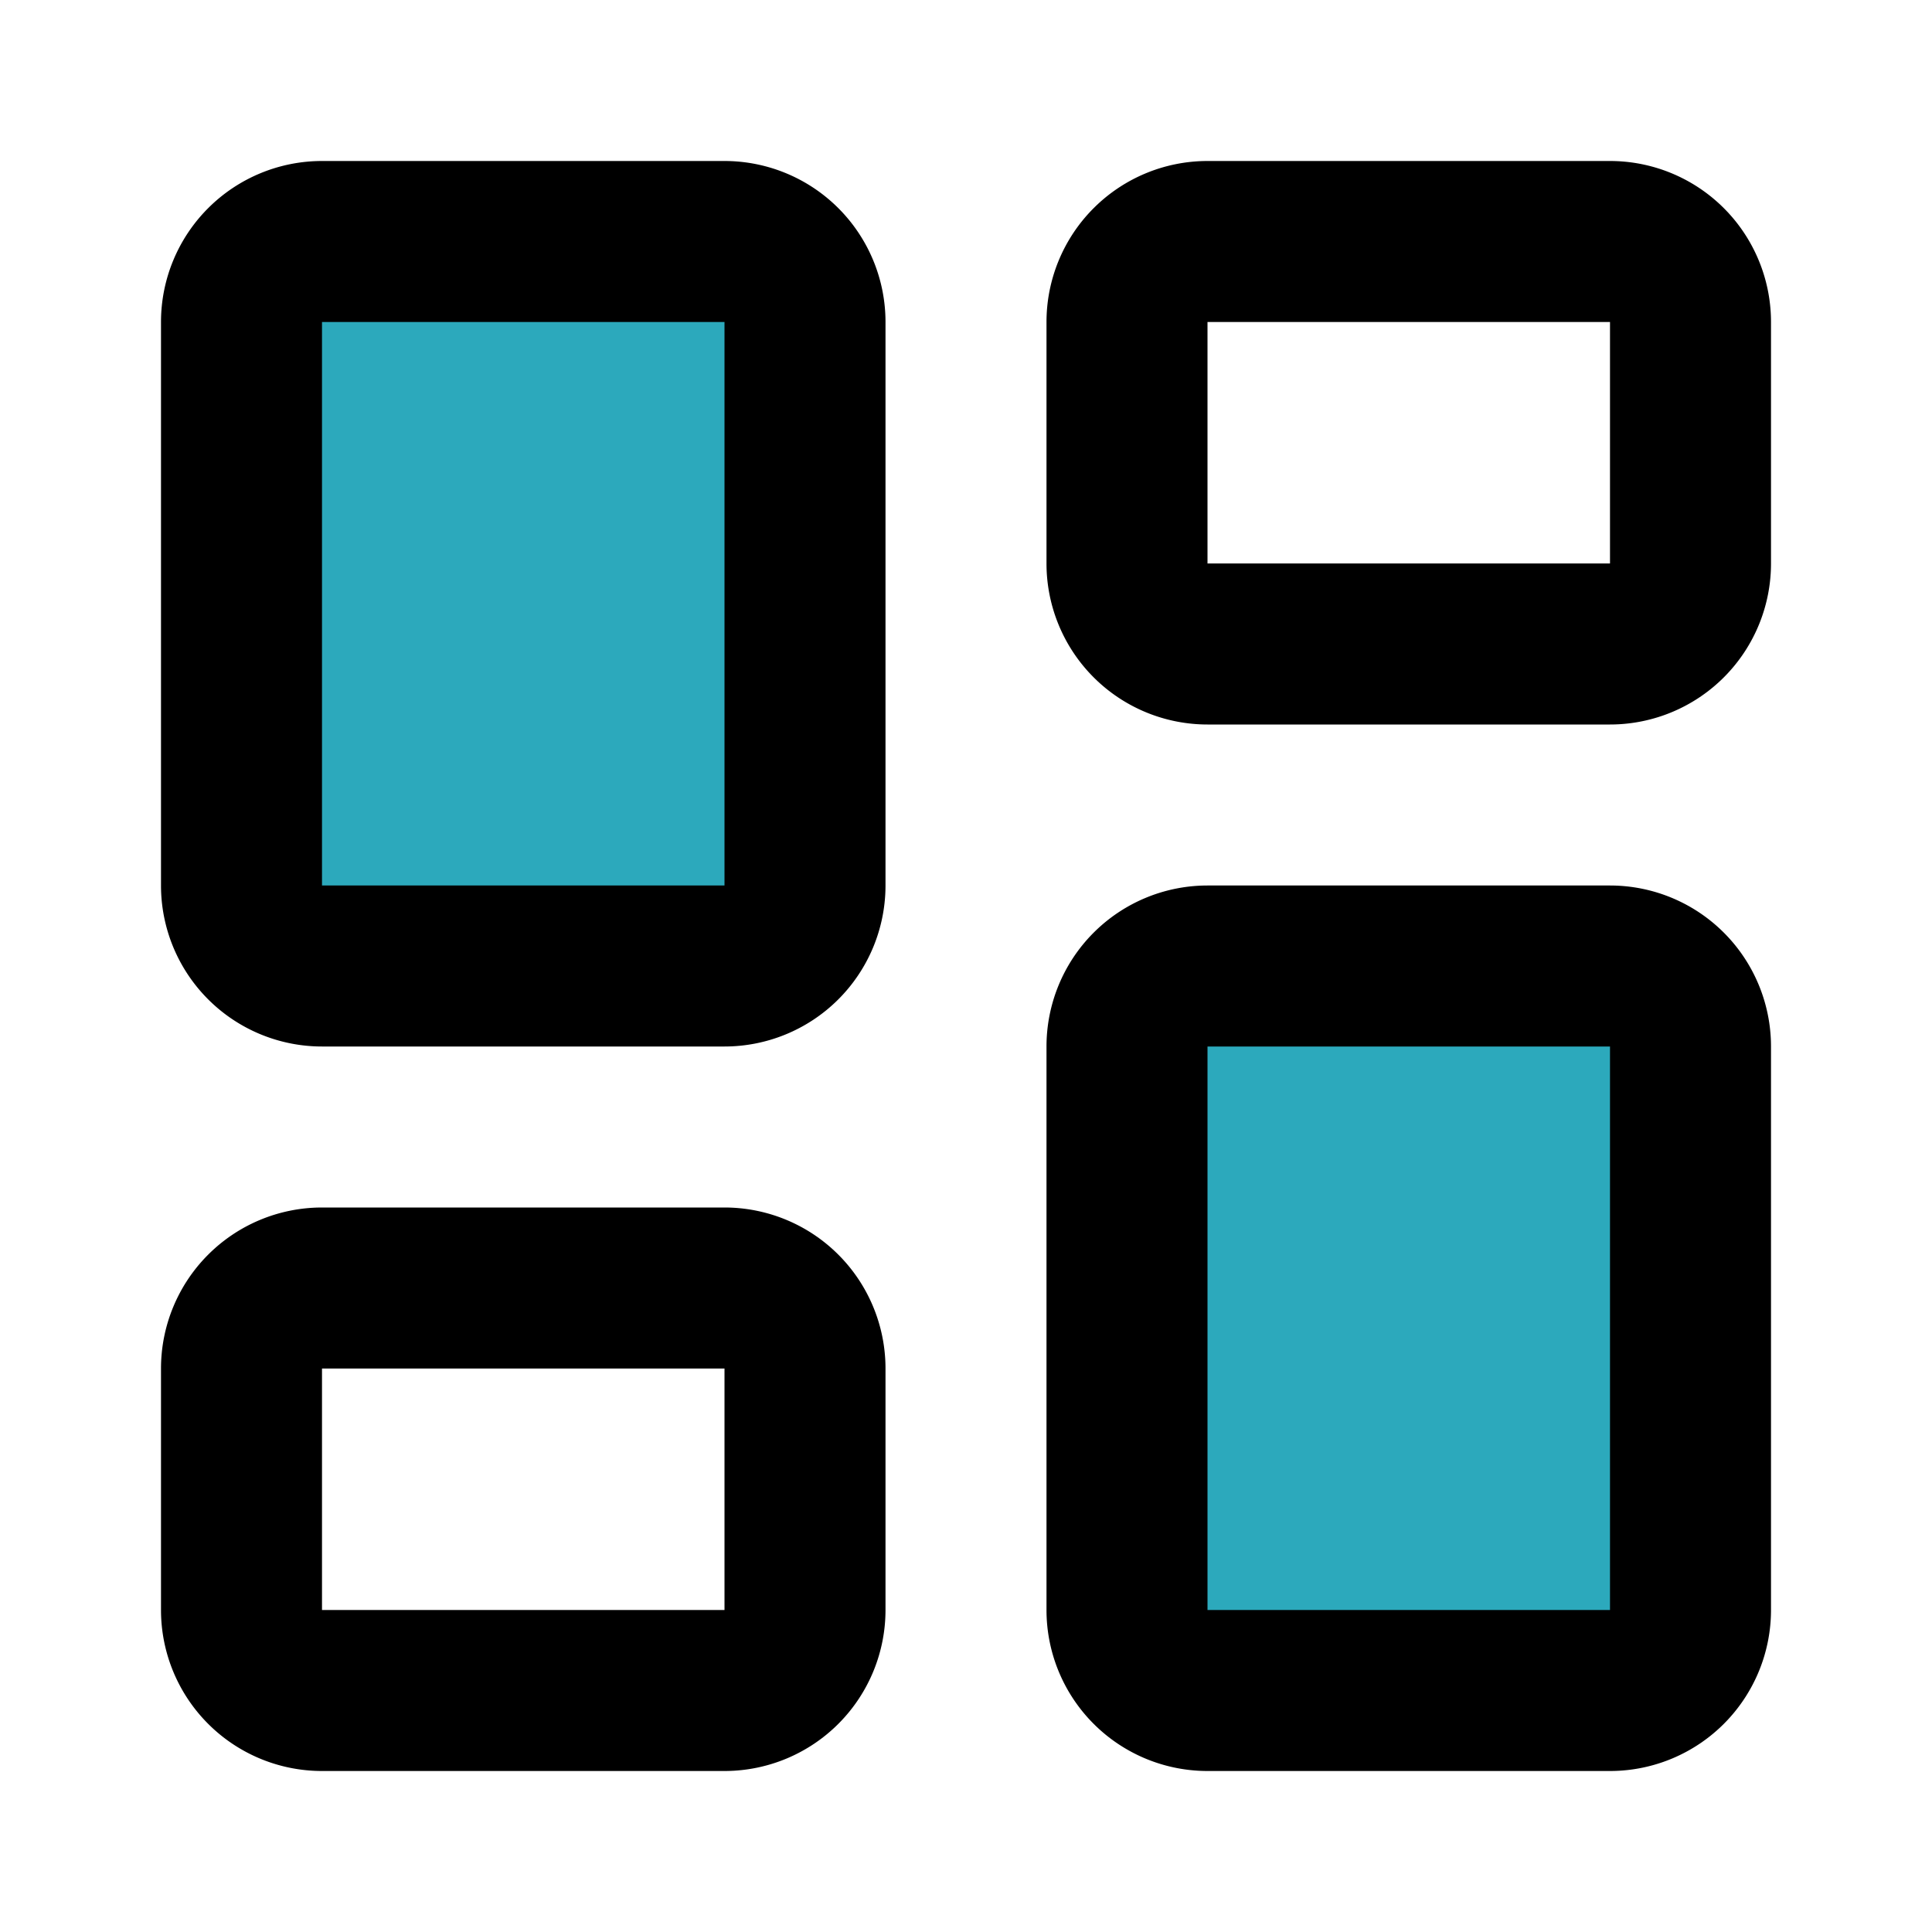 <?xml version="1.0" encoding="utf-8"?>
<!-- Uploaded to: SVG Repo, www.svgrepo.com, Generator: SVG Repo Mixer Tools -->
<svg fill="#000000" width="800px" height="800px" viewBox="0 0 24 24" id="dashboard" data-name="Flat Line"
  xmlns="http://www.w3.org/2000/svg" class="icon flat-line">
  <path id="secondary"
    d="M9,12H4a1,1,0,0,1-1-1V4A1,1,0,0,1,4,3H9a1,1,0,0,1,1,1v7A1,1,0,0,1,9,12Zm12,8V13a1,1,0,0,0-1-1H15a1,1,0,0,0-1,1v7a1,1,0,0,0,1,1h5A1,1,0,0,0,21,20Z"
    style="fill: rgb(44, 169, 188); stroke-width: 2;"></path>
  <path id="primary"
    d="M21,7V4a1,1,0,0,0-1-1H15a1,1,0,0,0-1,1V7a1,1,0,0,0,1,1h5A1,1,0,0,0,21,7ZM10,20V17a1,1,0,0,0-1-1H4a1,1,0,0,0-1,1v3a1,1,0,0,0,1,1H9A1,1,0,0,0,10,20ZM9,12H4a1,1,0,0,1-1-1V4A1,1,0,0,1,4,3H9a1,1,0,0,1,1,1v7A1,1,0,0,1,9,12Zm12,8V13a1,1,0,0,0-1-1H15a1,1,0,0,0-1,1v7a1,1,0,0,0,1,1h5A1,1,0,0,0,21,20Z"
    style="fill: none; stroke: rgb(0, 0, 0); stroke-linecap: round; stroke-linejoin: round; stroke-width: 2;"></path>
</svg>